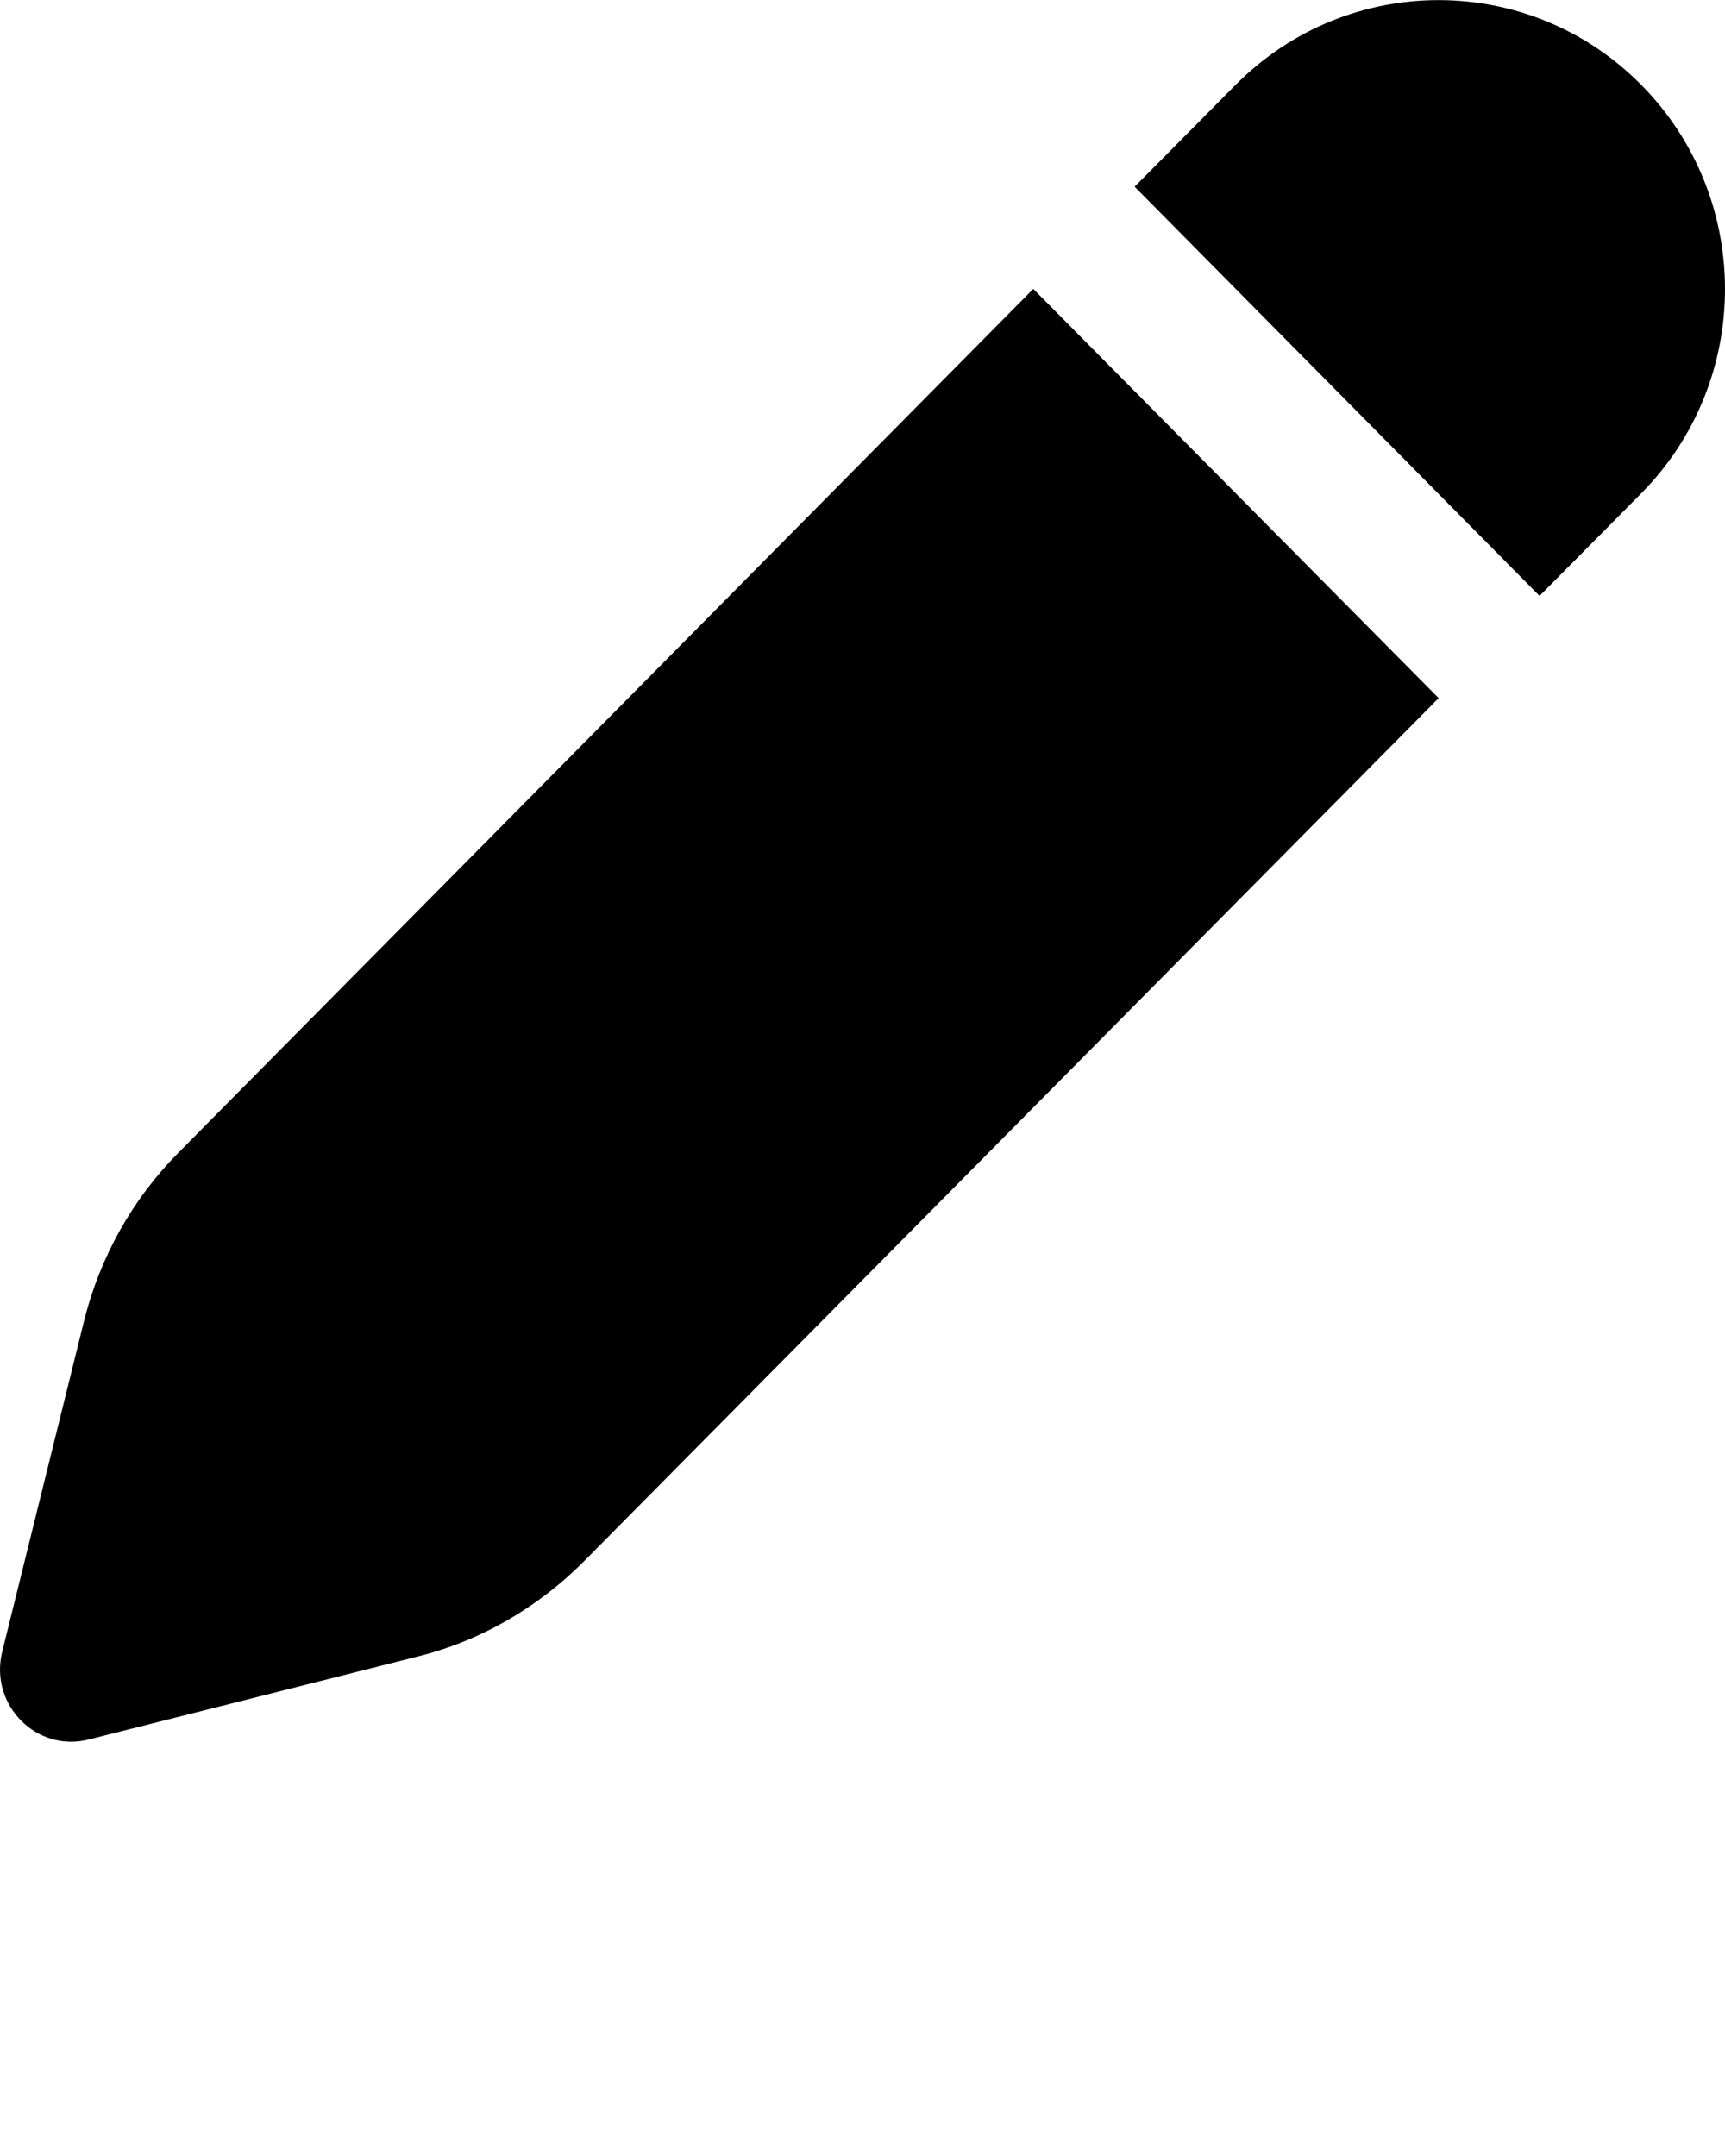 <svg width="4" height="5" viewBox="0 0 4 5" fill="none" xmlns="http://www.w3.org/2000/svg">
<path d="M3.336 1.619L1.353 3.622C1.246 3.729 1.113 3.806 0.967 3.842L0.206 4.034C0.085 4.065 -0.025 3.954 0.005 3.831L0.195 3.063C0.232 2.915 0.307 2.781 0.414 2.673L2.396 0.67L3.336 1.619ZM3.805 0.196C4.065 0.458 4.065 0.883 3.805 1.145L3.57 1.382L2.631 0.433L2.866 0.196C3.126 -0.065 3.546 -0.065 3.805 0.196Z" fill="#000"/>
</svg>
